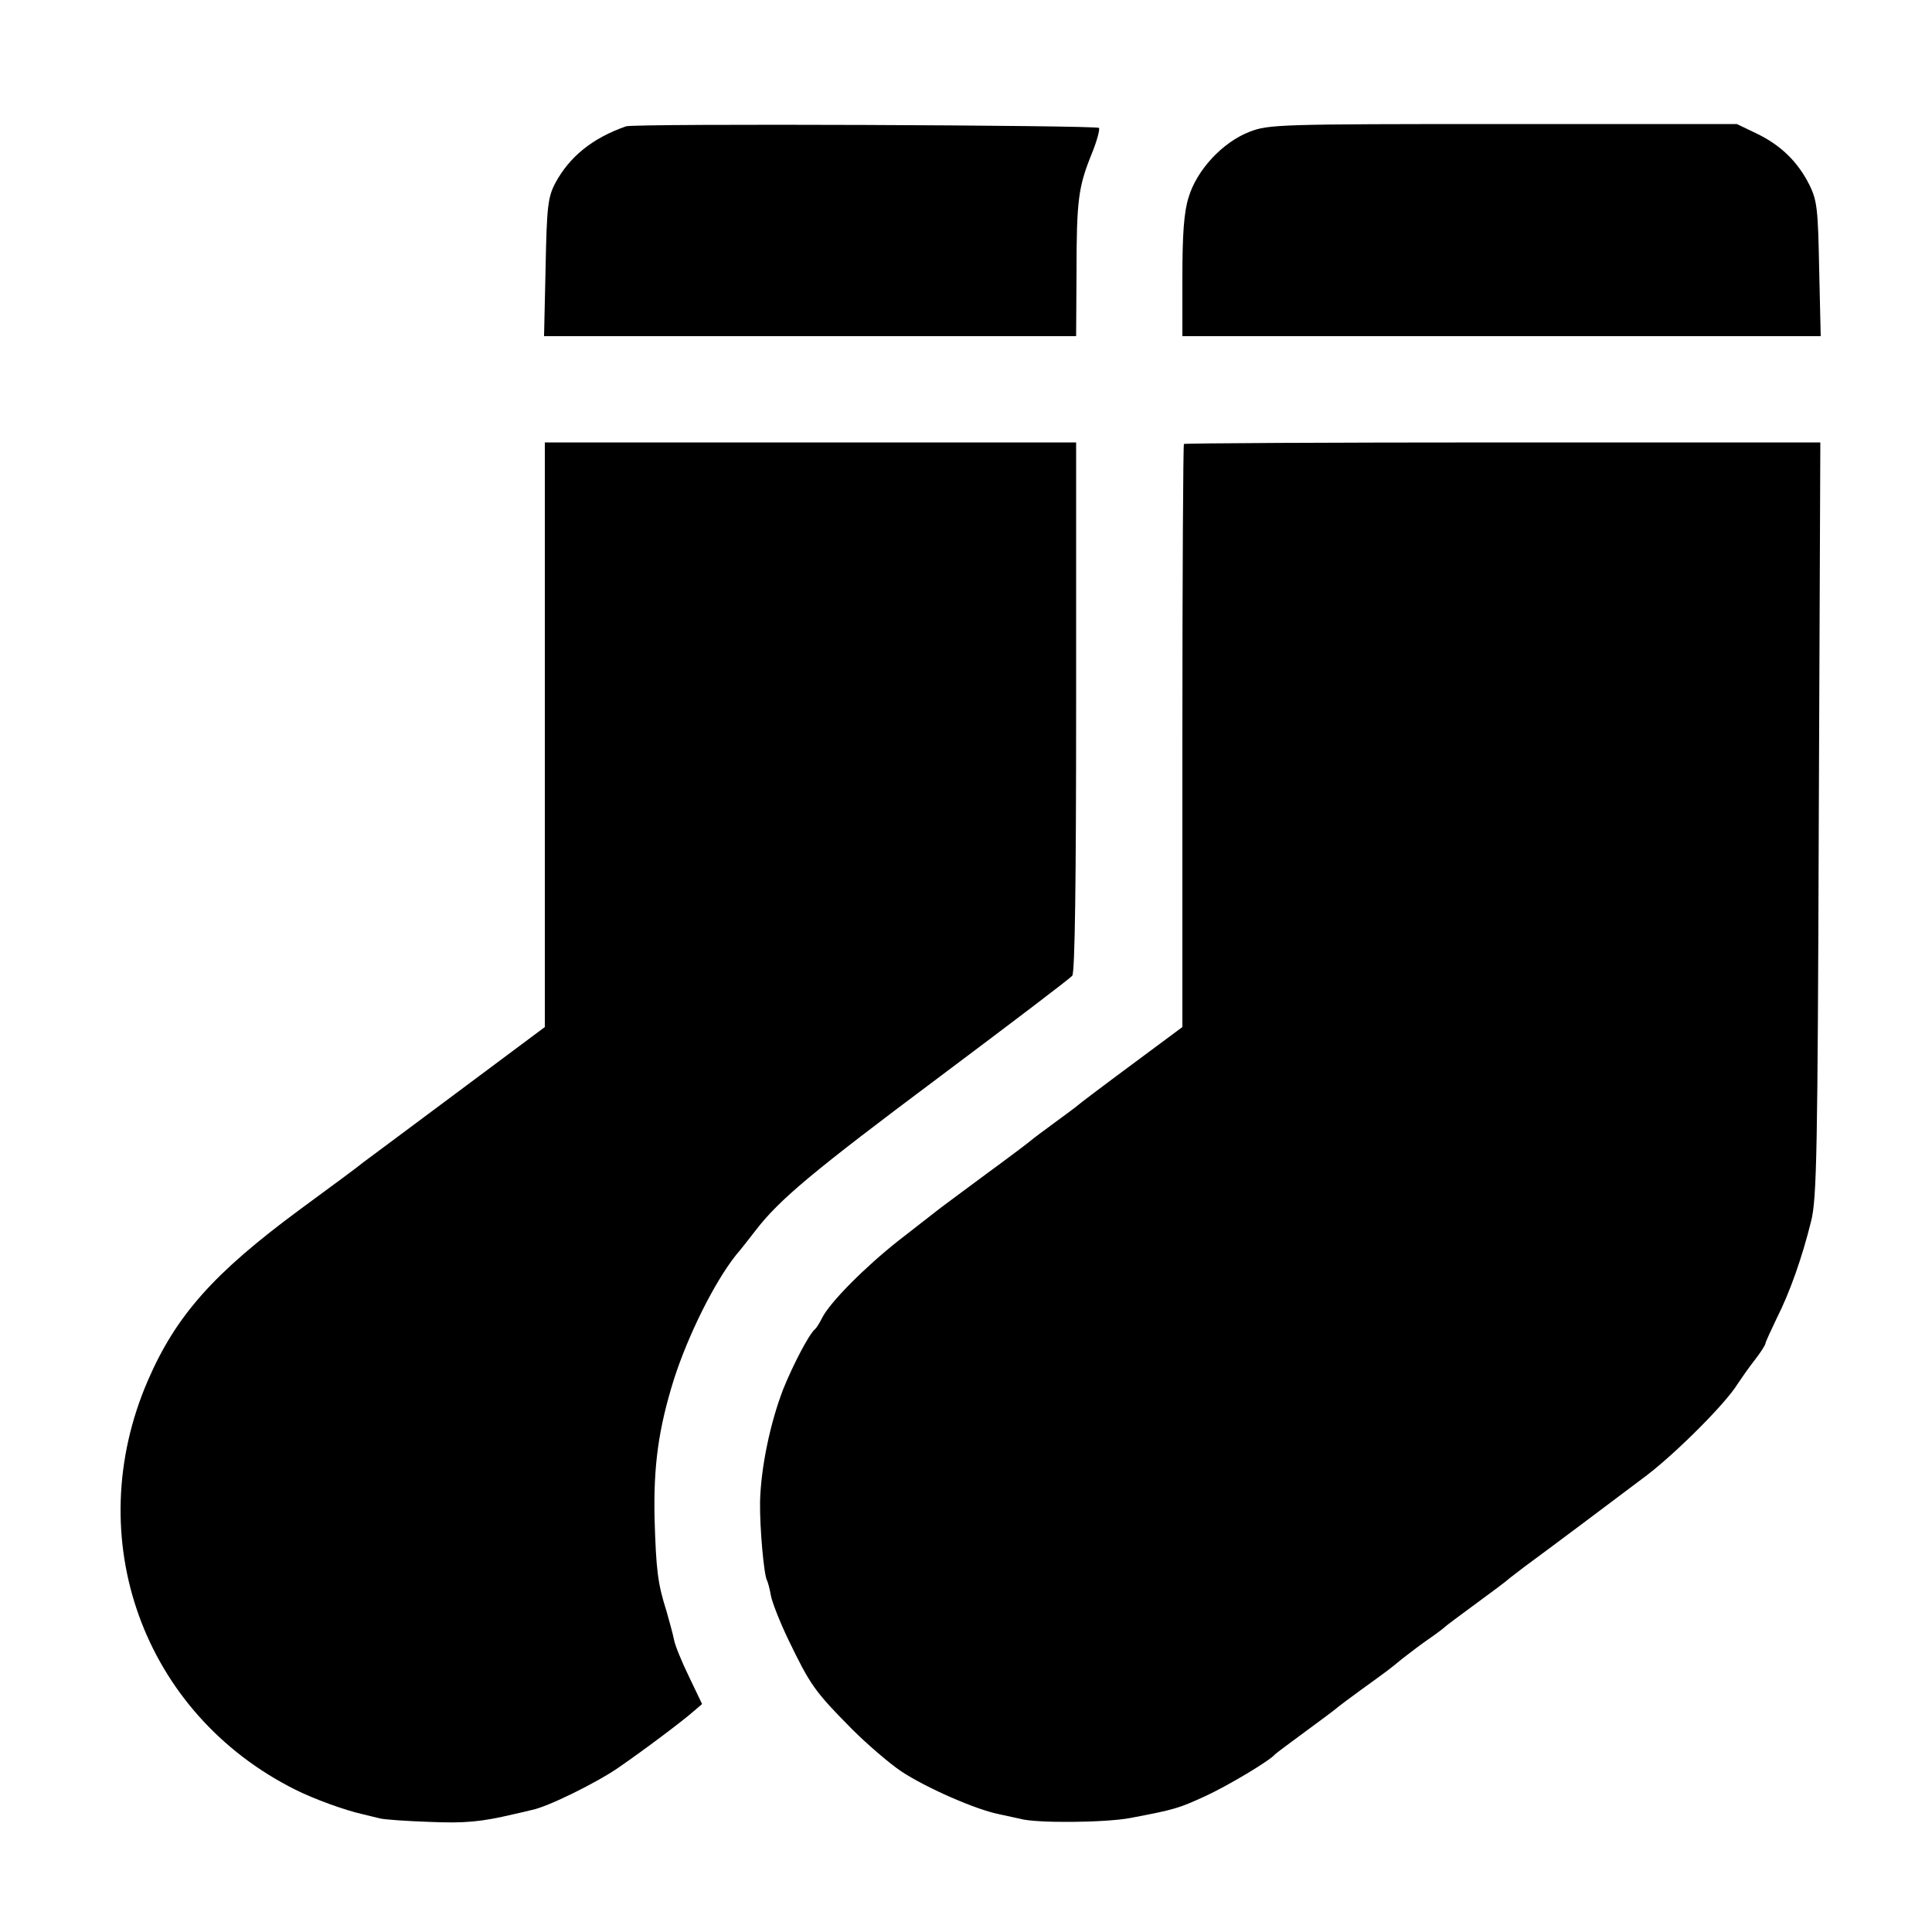 <?xml version="1.0" standalone="no"?>
<!DOCTYPE svg PUBLIC "-//W3C//DTD SVG 20010904//EN"
 "http://www.w3.org/TR/2001/REC-SVG-20010904/DTD/svg10.dtd">
<svg version="1.0" xmlns="http://www.w3.org/2000/svg"
 width="500pt" height="500pt" viewBox="0 0 500 500"
 preserveAspectRatio="xMidYMid meet">
<g transform="translate(0,500) scale(0.1,-0.1)"
fill="#000000" stroke="none">
<path d="M1620 4673 c-86 -30 -146 -78 -183 -147 -19 -36 -22 -61 -25 -218
l-4 -178 689 0 688 0 1 163 c0 190 5 224 39 308 14 34 22 65 19 68 -7 7 -1203
12 -1224 4z"/>
<path d="M3234 4659 c-70 -27 -137 -99 -158 -170 -12 -38 -16 -96 -16 -206 l0
-153 826 0 826 0 -4 173 c-3 154 -5 177 -25 218 -30 60 -74 103 -136 133 l-52
25 -605 0 c-580 0 -607 -1 -656 -20z"/>
<path d="M1410 3098 l0 -756 -232 -173 c-128 -95 -237 -177 -243 -181 -5 -5
-77 -58 -160 -119 -222 -164 -319 -273 -392 -441 -177 -408 -13 -863 382
-1060 48 -24 128 -53 173 -63 12 -3 32 -8 45 -11 12 -3 69 -7 127 -9 94 -4
135 0 220 20 14 3 35 8 47 11 41 8 168 71 223 109 71 49 169 123 196 147 l21
18 -34 71 c-19 39 -37 83 -39 97 -3 15 -12 47 -19 72 -23 72 -27 107 -31 240
-3 136 10 232 50 360 37 115 104 250 160 321 12 14 35 43 51 64 62 81 150 154
475 397 184 138 340 256 345 263 7 8 10 253 10 696 l0 684 -687 0 -688 0 0
-757z"/>
<path d="M3064 3851 c-2 -2 -4 -343 -4 -757 l0 -752 -132 -98 c-73 -54 -135
-101 -138 -104 -3 -3 -30 -23 -60 -45 -30 -22 -57 -42 -60 -45 -3 -3 -57 -44
-120 -90 -63 -47 -122 -90 -130 -97 -8 -6 -51 -40 -95 -74 -85 -67 -176 -158
-197 -199 -7 -14 -15 -27 -19 -30 -16 -14 -57 -93 -82 -155 -34 -88 -58 -204
-60 -292 -1 -66 10 -190 18 -203 2 -4 7 -21 10 -39 3 -17 23 -68 45 -114 57
-118 68 -134 165 -232 39 -39 96 -88 127 -109 65 -43 193 -99 253 -111 22 -5
47 -10 55 -12 42 -12 222 -10 285 2 116 22 125 25 193 56 57 26 168 92 182
109 3 3 39 30 80 60 41 30 77 57 80 60 3 3 30 23 60 45 76 55 71 51 110 83 19
15 51 39 70 52 19 13 37 27 40 30 3 3 39 30 80 60 41 30 80 59 86 65 7 5 24
19 39 30 48 35 239 178 317 237 77 59 203 185 234 235 10 15 30 44 45 63 15
19 27 38 28 43 0 4 14 33 29 65 34 67 66 158 89 251 15 58 17 181 20 1041 l4
975 -821 0 c-452 0 -824 -2 -826 -4z"/>
</g>
</svg>
